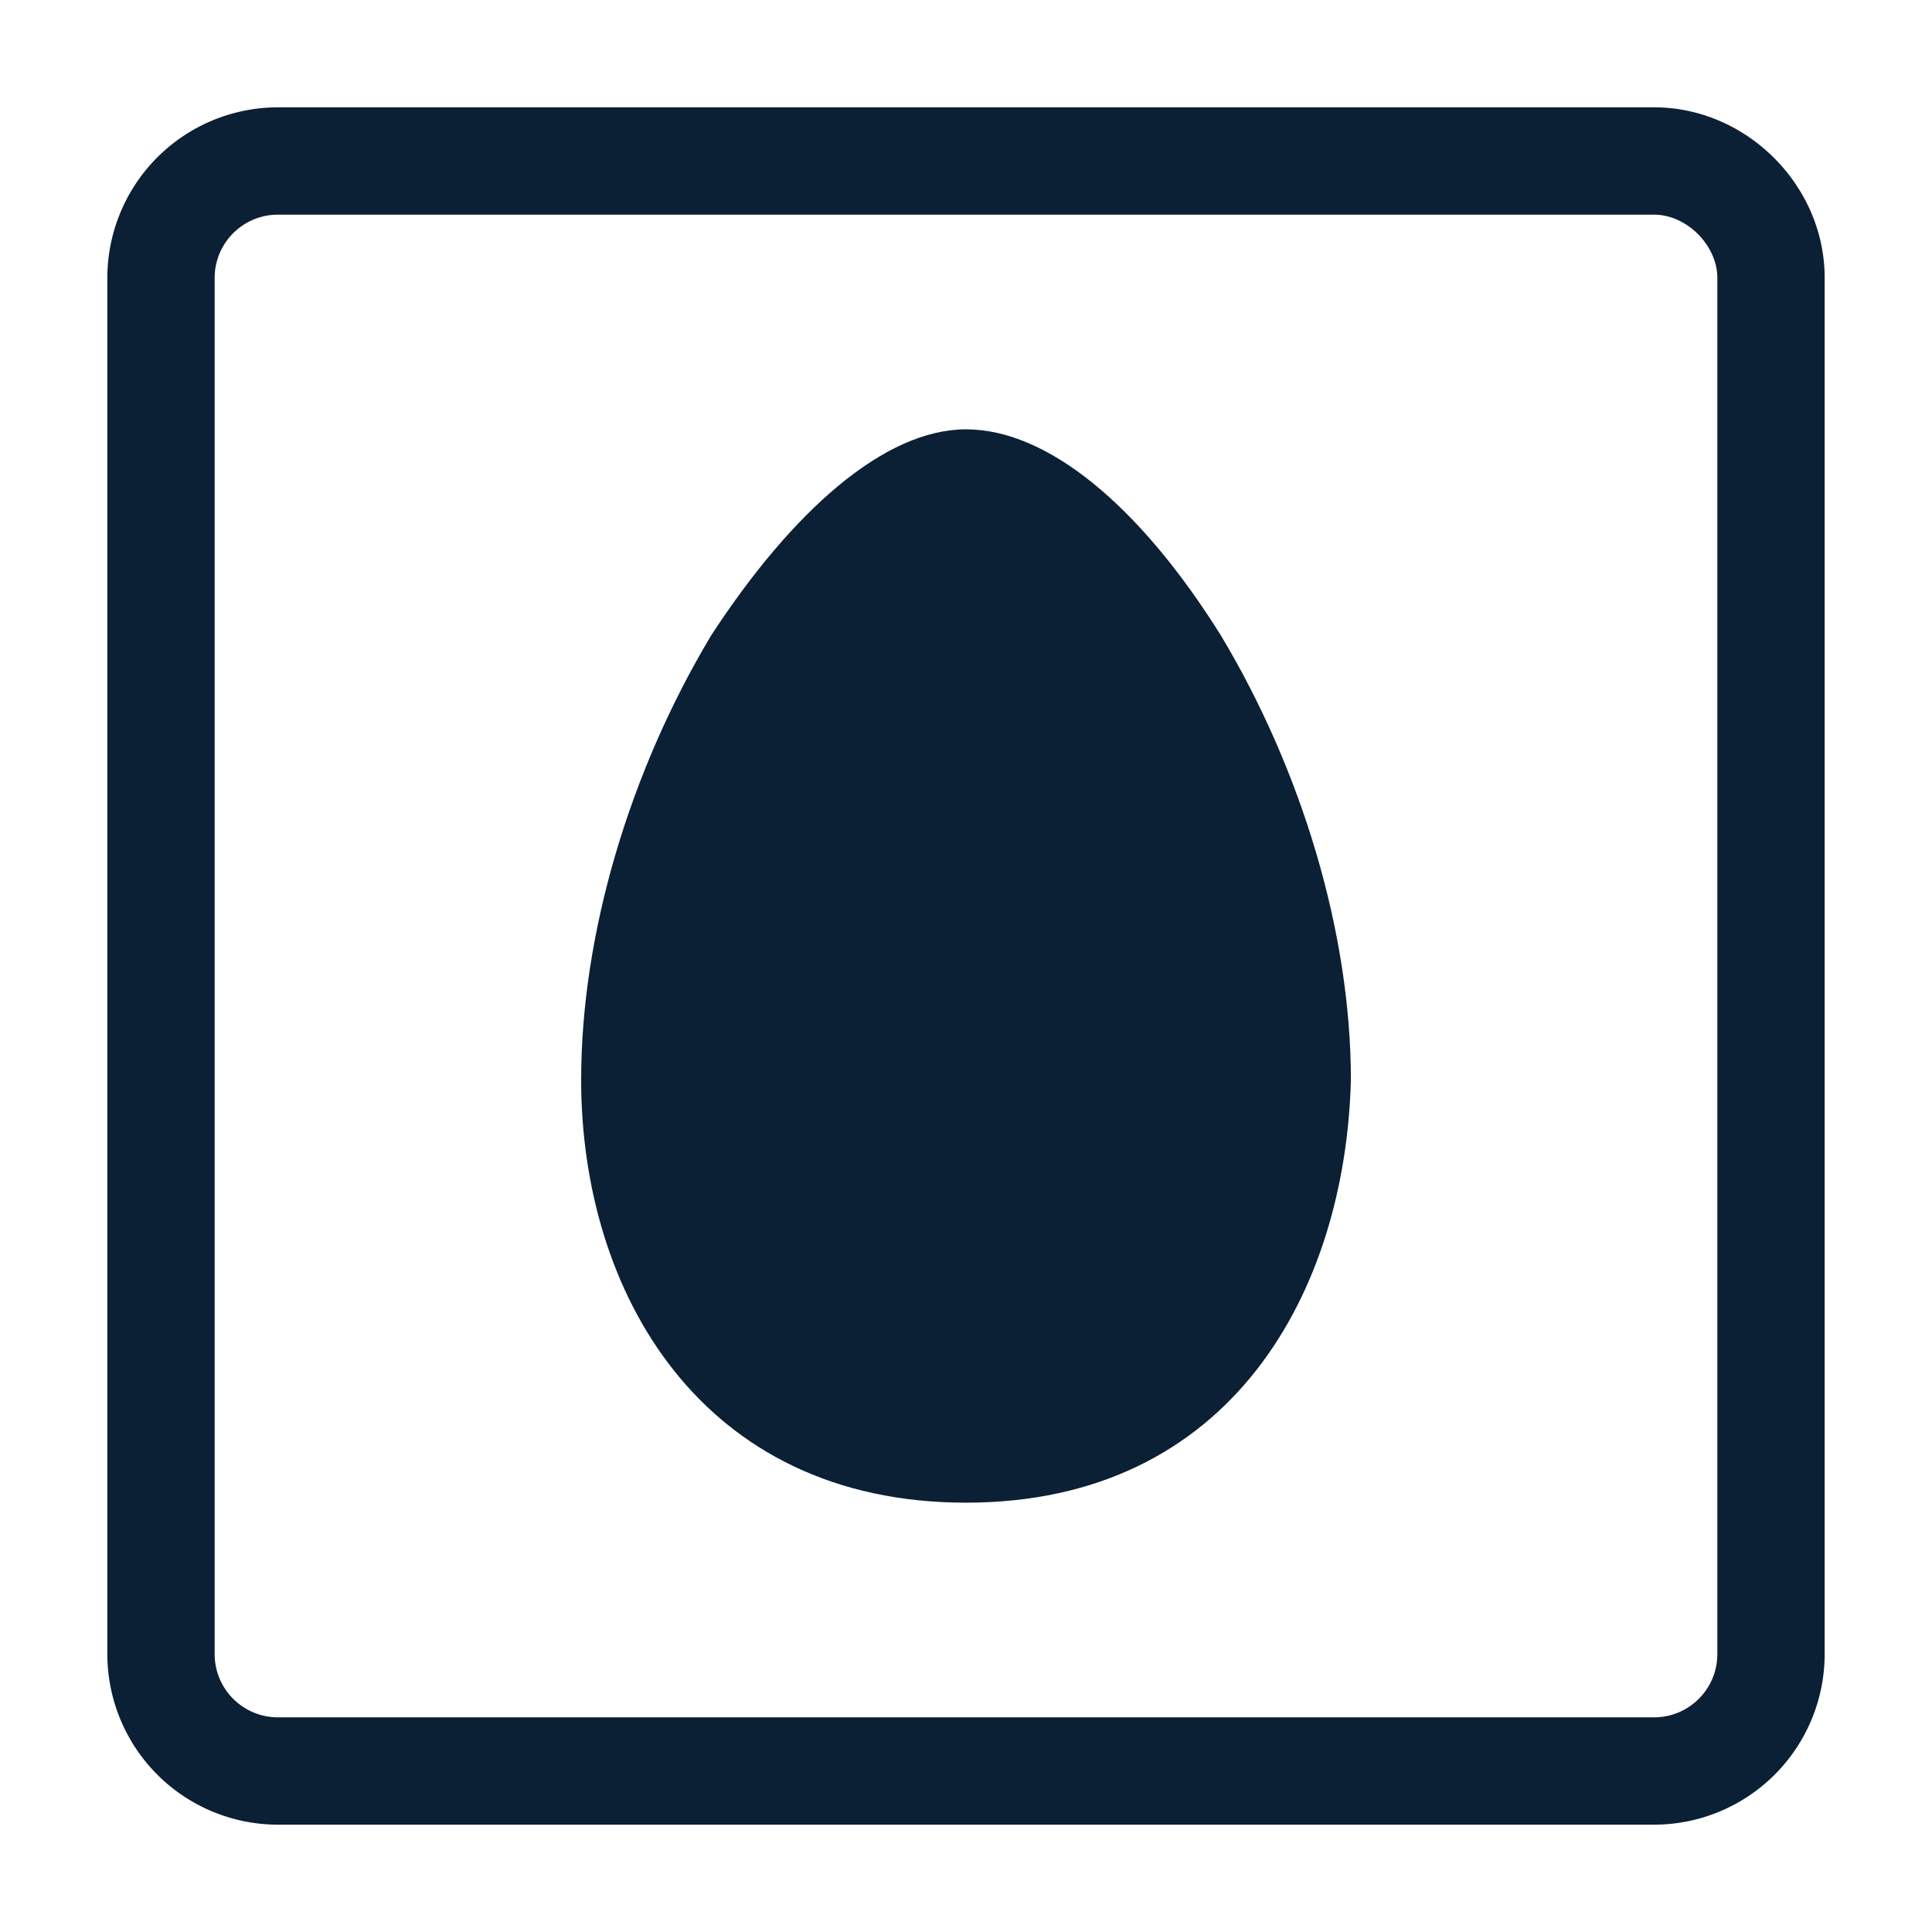 <svg xmlns="http://www.w3.org/2000/svg" width="36" height="36" version="1" viewBox="0 0 36 36"><path fill="#0B1F35" d="M18 28c4.95 0 7.071-3.939 7.172-7.879 0-2.727-.909-5.758-2.424-8.283C21.232 9.414 19.515 8 18 8s-3.232 1.515-4.747 3.838c-1.515 2.525-2.424 5.556-2.424 8.283C10.828 24.061 13.05 28 18 28z"/><path fill="#0B1F35" d="M2 30.823A3.181 3.181 0 0 0 5.178 34h25.645A3.181 3.181 0 0 0 34 30.823V5.177C34 3.455 32.545 2 30.822 2H5.178A3.181 3.181 0 0 0 2 5.177v25.646zM4 5.177C4 4.528 4.528 4 5.178 4h25.645C31.428 4 32 4.572 32 5.177v25.646c0 .649-.528 1.177-1.178 1.177H5.178C4.528 32 4 31.472 4 30.823V5.177z"/></svg>
